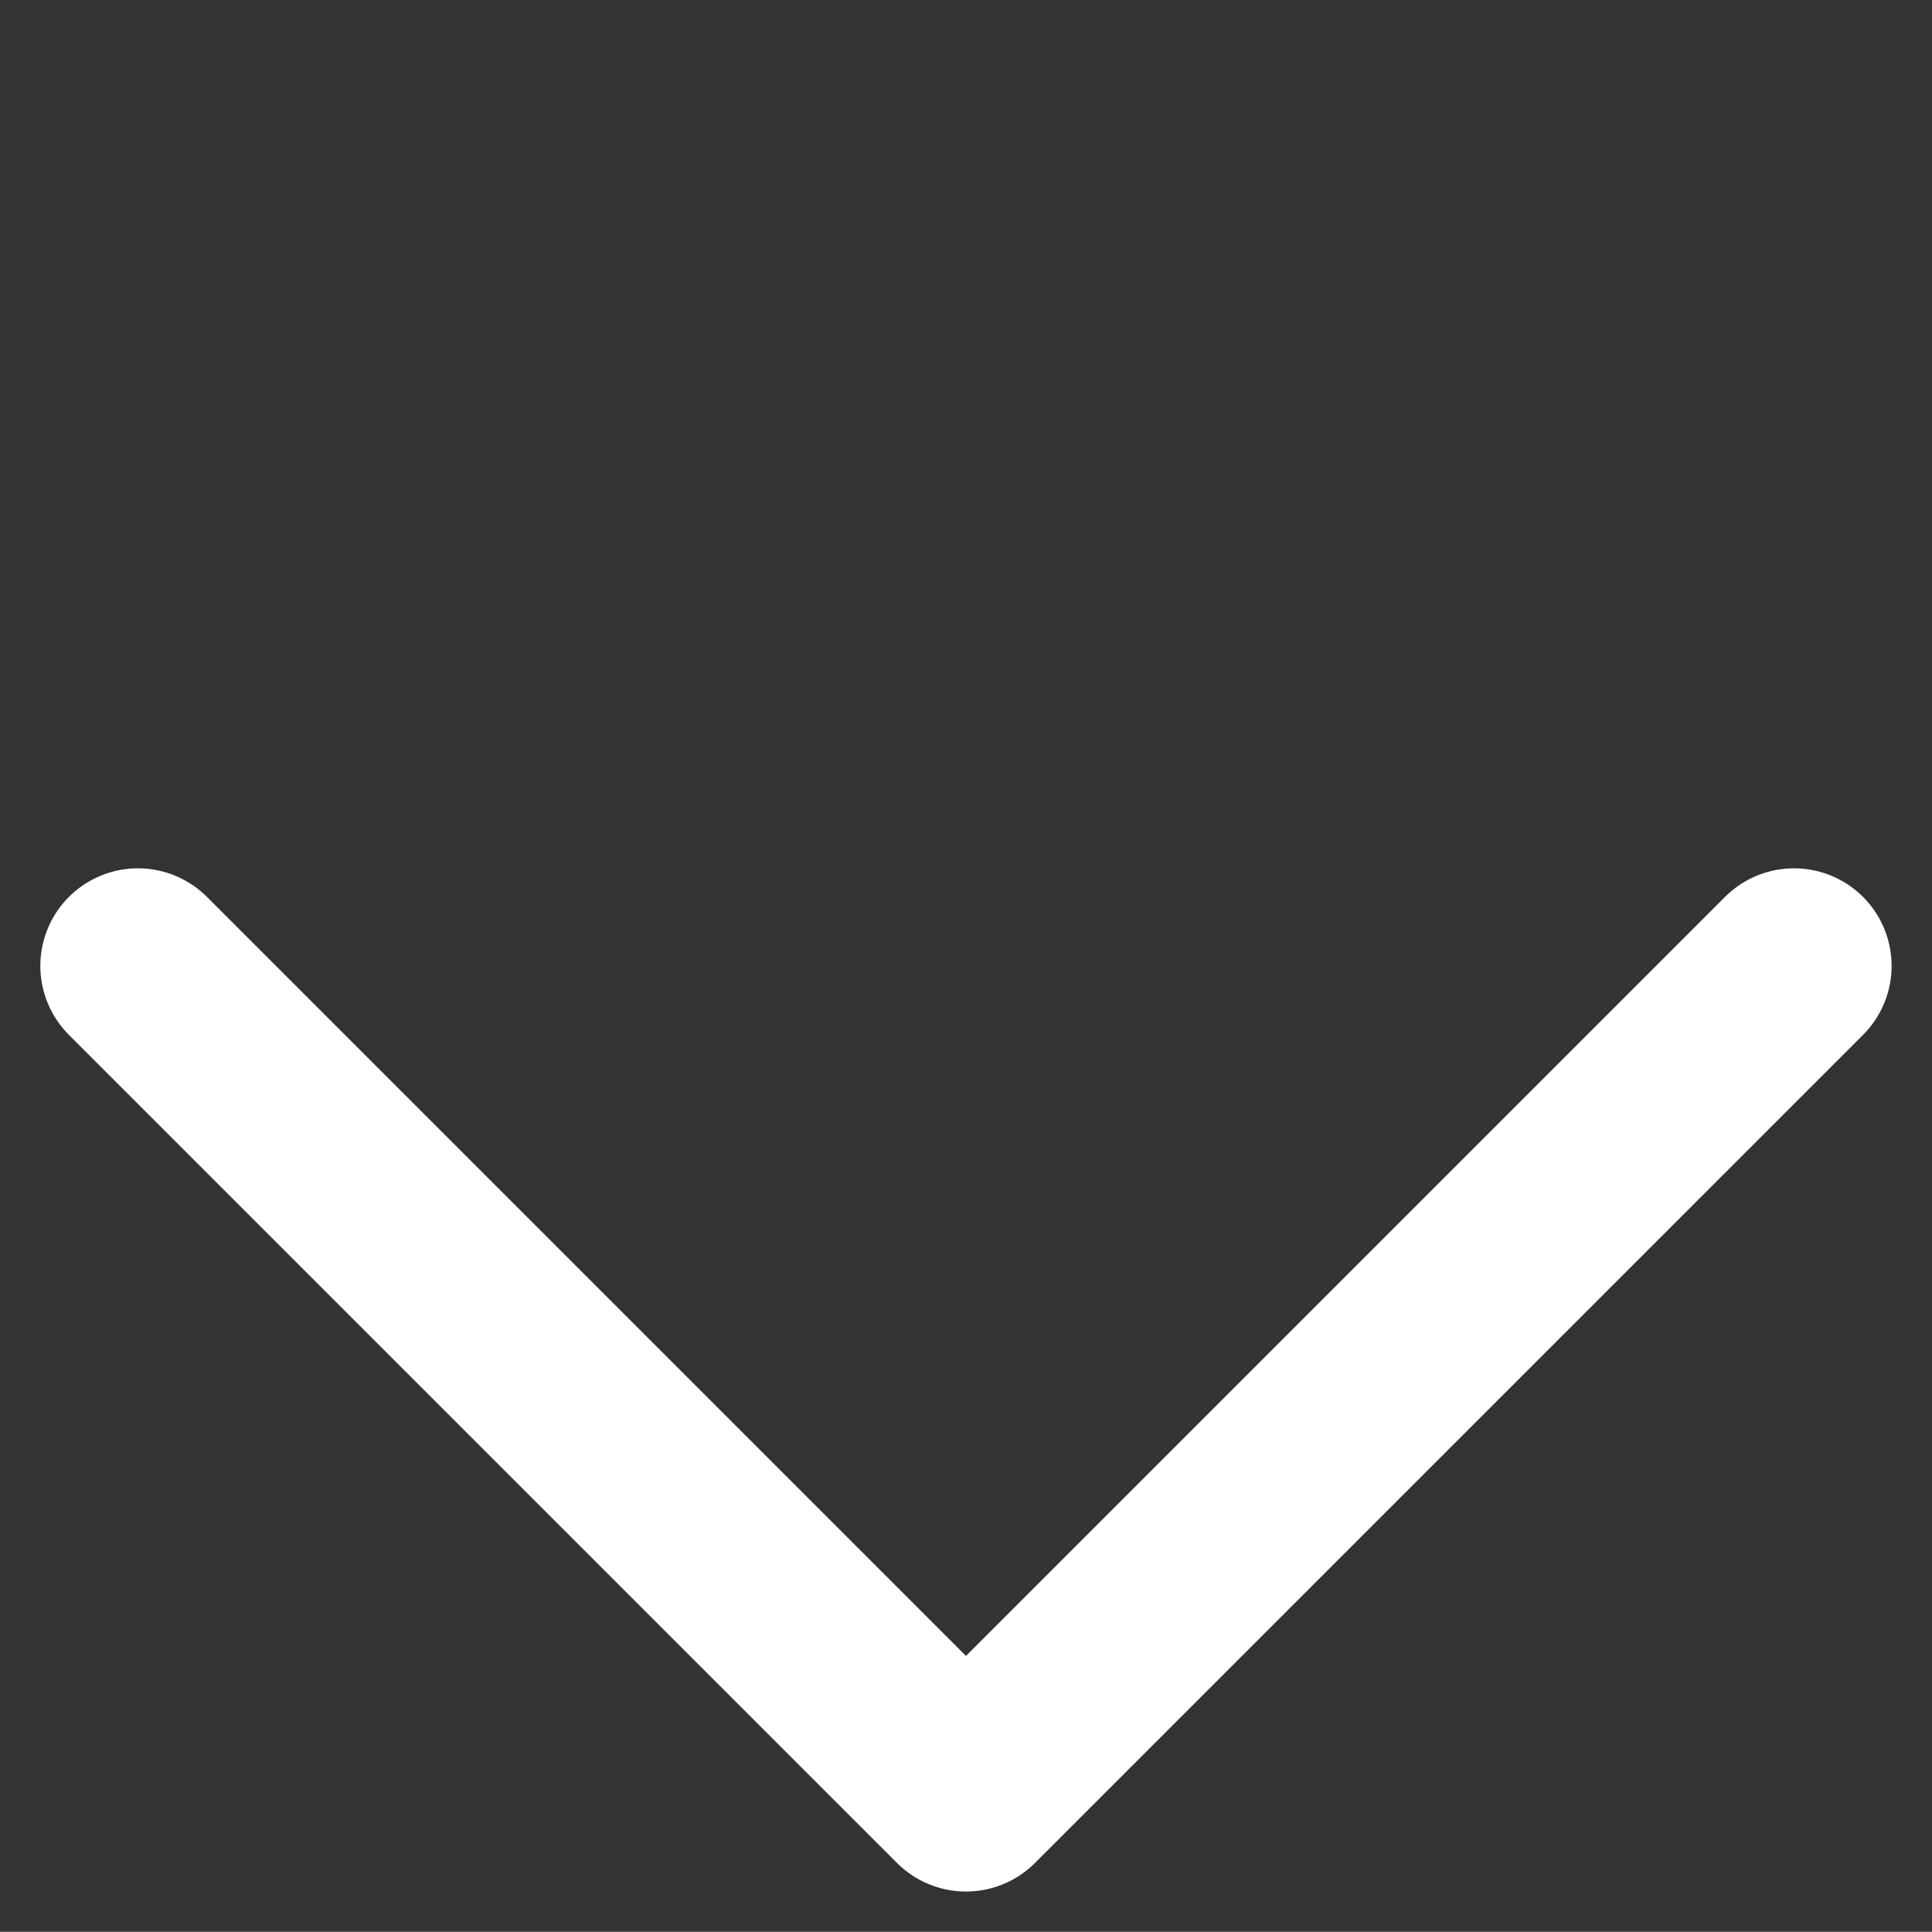 <svg xmlns="http://www.w3.org/2000/svg" width="9.899" height="9.898" viewBox="0 0 9.899 9.898">
  <rect x="0" y="0" width="9.899" height="9.898" fill="#333333" stroke="none"/>
  <path id="Caminho_64" data-name="Caminho 64" d="M0,0H6V6" transform="translate(9.192 4.949) rotate(135)" fill="none" stroke="#fff" stroke-linecap="round" stroke-linejoin="round" stroke-width="1"/>
</svg>
